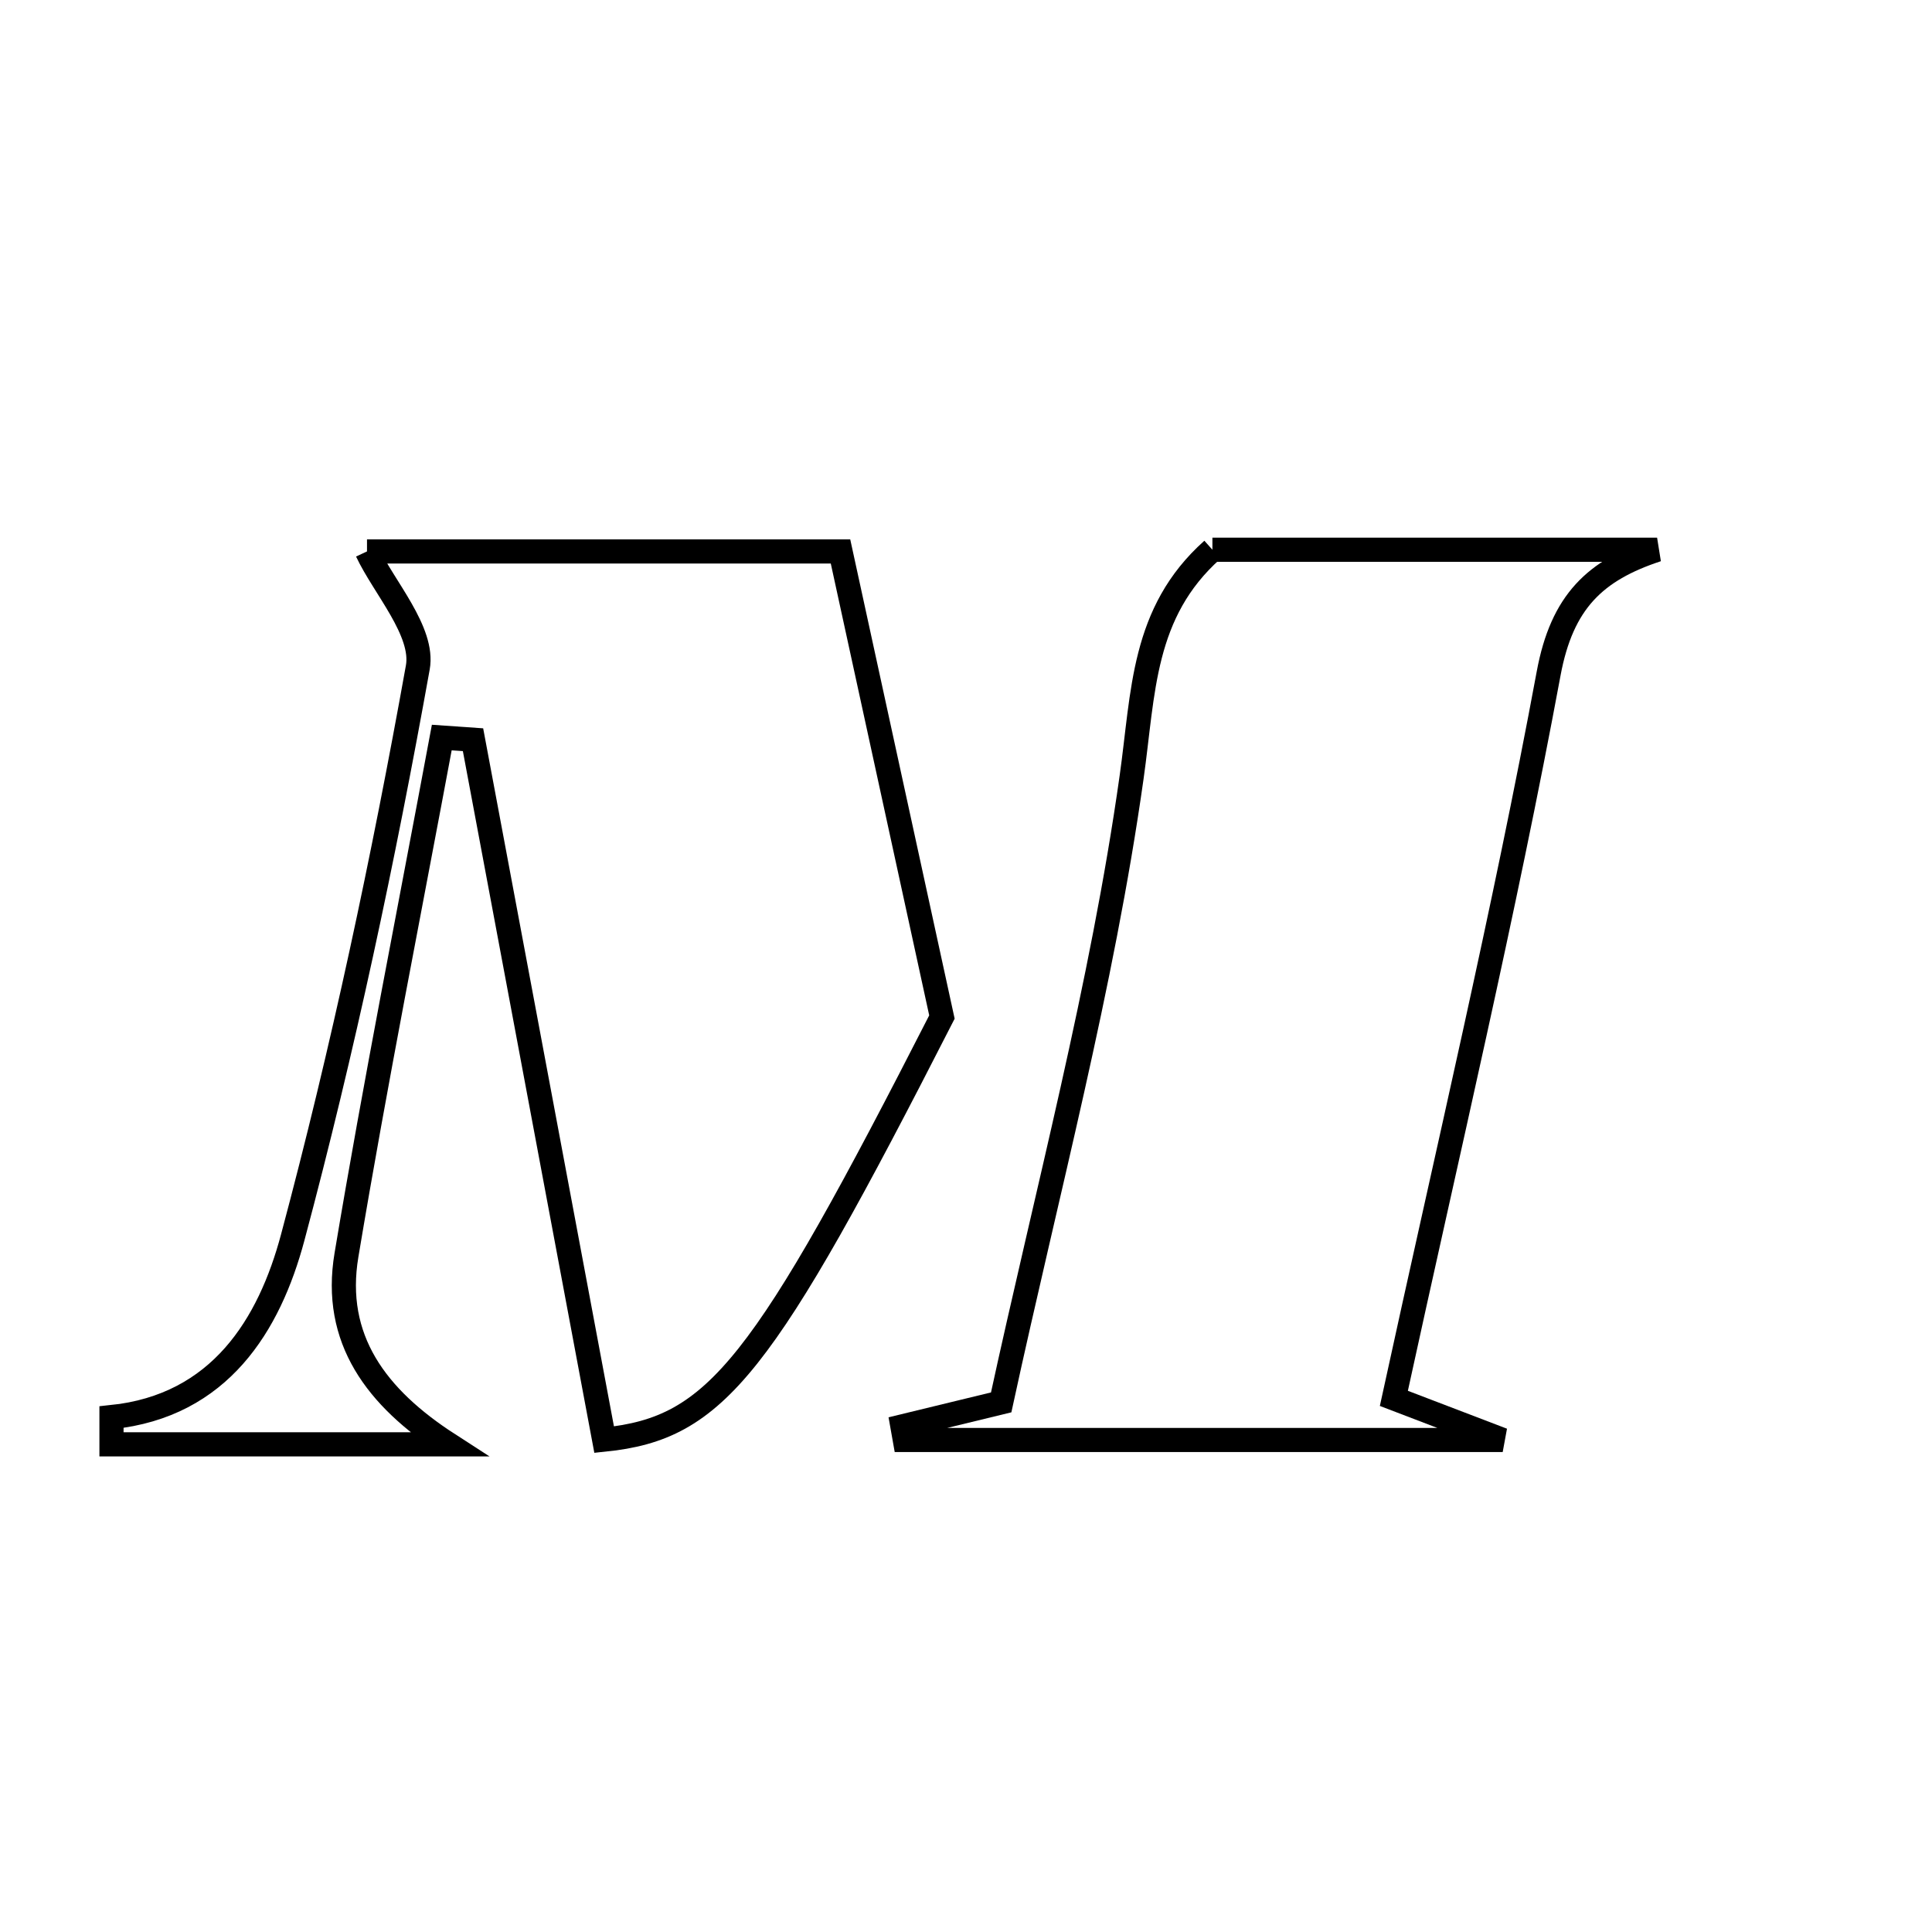 <svg xmlns="http://www.w3.org/2000/svg" viewBox="0.0 0.0 24.0 24.0" height="200px" width="200px"><path fill="none" stroke="black" stroke-width=".3" stroke-opacity="1.0"  filling="0" d="M15.061 6.829 C16.886 6.829 18.736 6.829 20.585 6.829 C19.815 7.083 19.404 7.473 19.238 8.365 C18.685 11.345 17.984 14.298 17.315 17.371 C17.739 17.533 18.024 17.643 18.667 17.888 C15.927 17.888 13.583 17.888 11.24 17.888 C11.23 17.832 11.22 17.776 11.21 17.719 C11.604 17.624 11.998 17.528 12.437 17.421 C13.002 14.817 13.69 12.259 14.057 9.657 C14.207 8.598 14.185 7.611 15.061 6.829"></path>
<path fill="none" stroke="black" stroke-width=".3" stroke-opacity="1.0"  filling="0" d="M4.559 6.85 C6.365 6.85 8.383 6.85 10.441 6.85 C10.856 8.755 11.259 10.603 11.701 12.634 C9.473 16.997 8.906 17.74 7.505 17.884 C6.964 14.996 6.42 12.092 5.876 9.189 C5.747 9.18 5.618 9.171 5.488 9.162 C5.089 11.304 4.663 13.441 4.304 15.59 C4.129 16.634 4.674 17.362 5.572 17.942 C4.176 17.942 2.781 17.942 1.385 17.942 C1.385 17.829 1.385 17.716 1.385 17.604 C2.732 17.465 3.346 16.458 3.636 15.373 C4.26 13.04 4.763 10.67 5.19 8.292 C5.271 7.845 4.766 7.293 4.559 6.85"></path></svg>